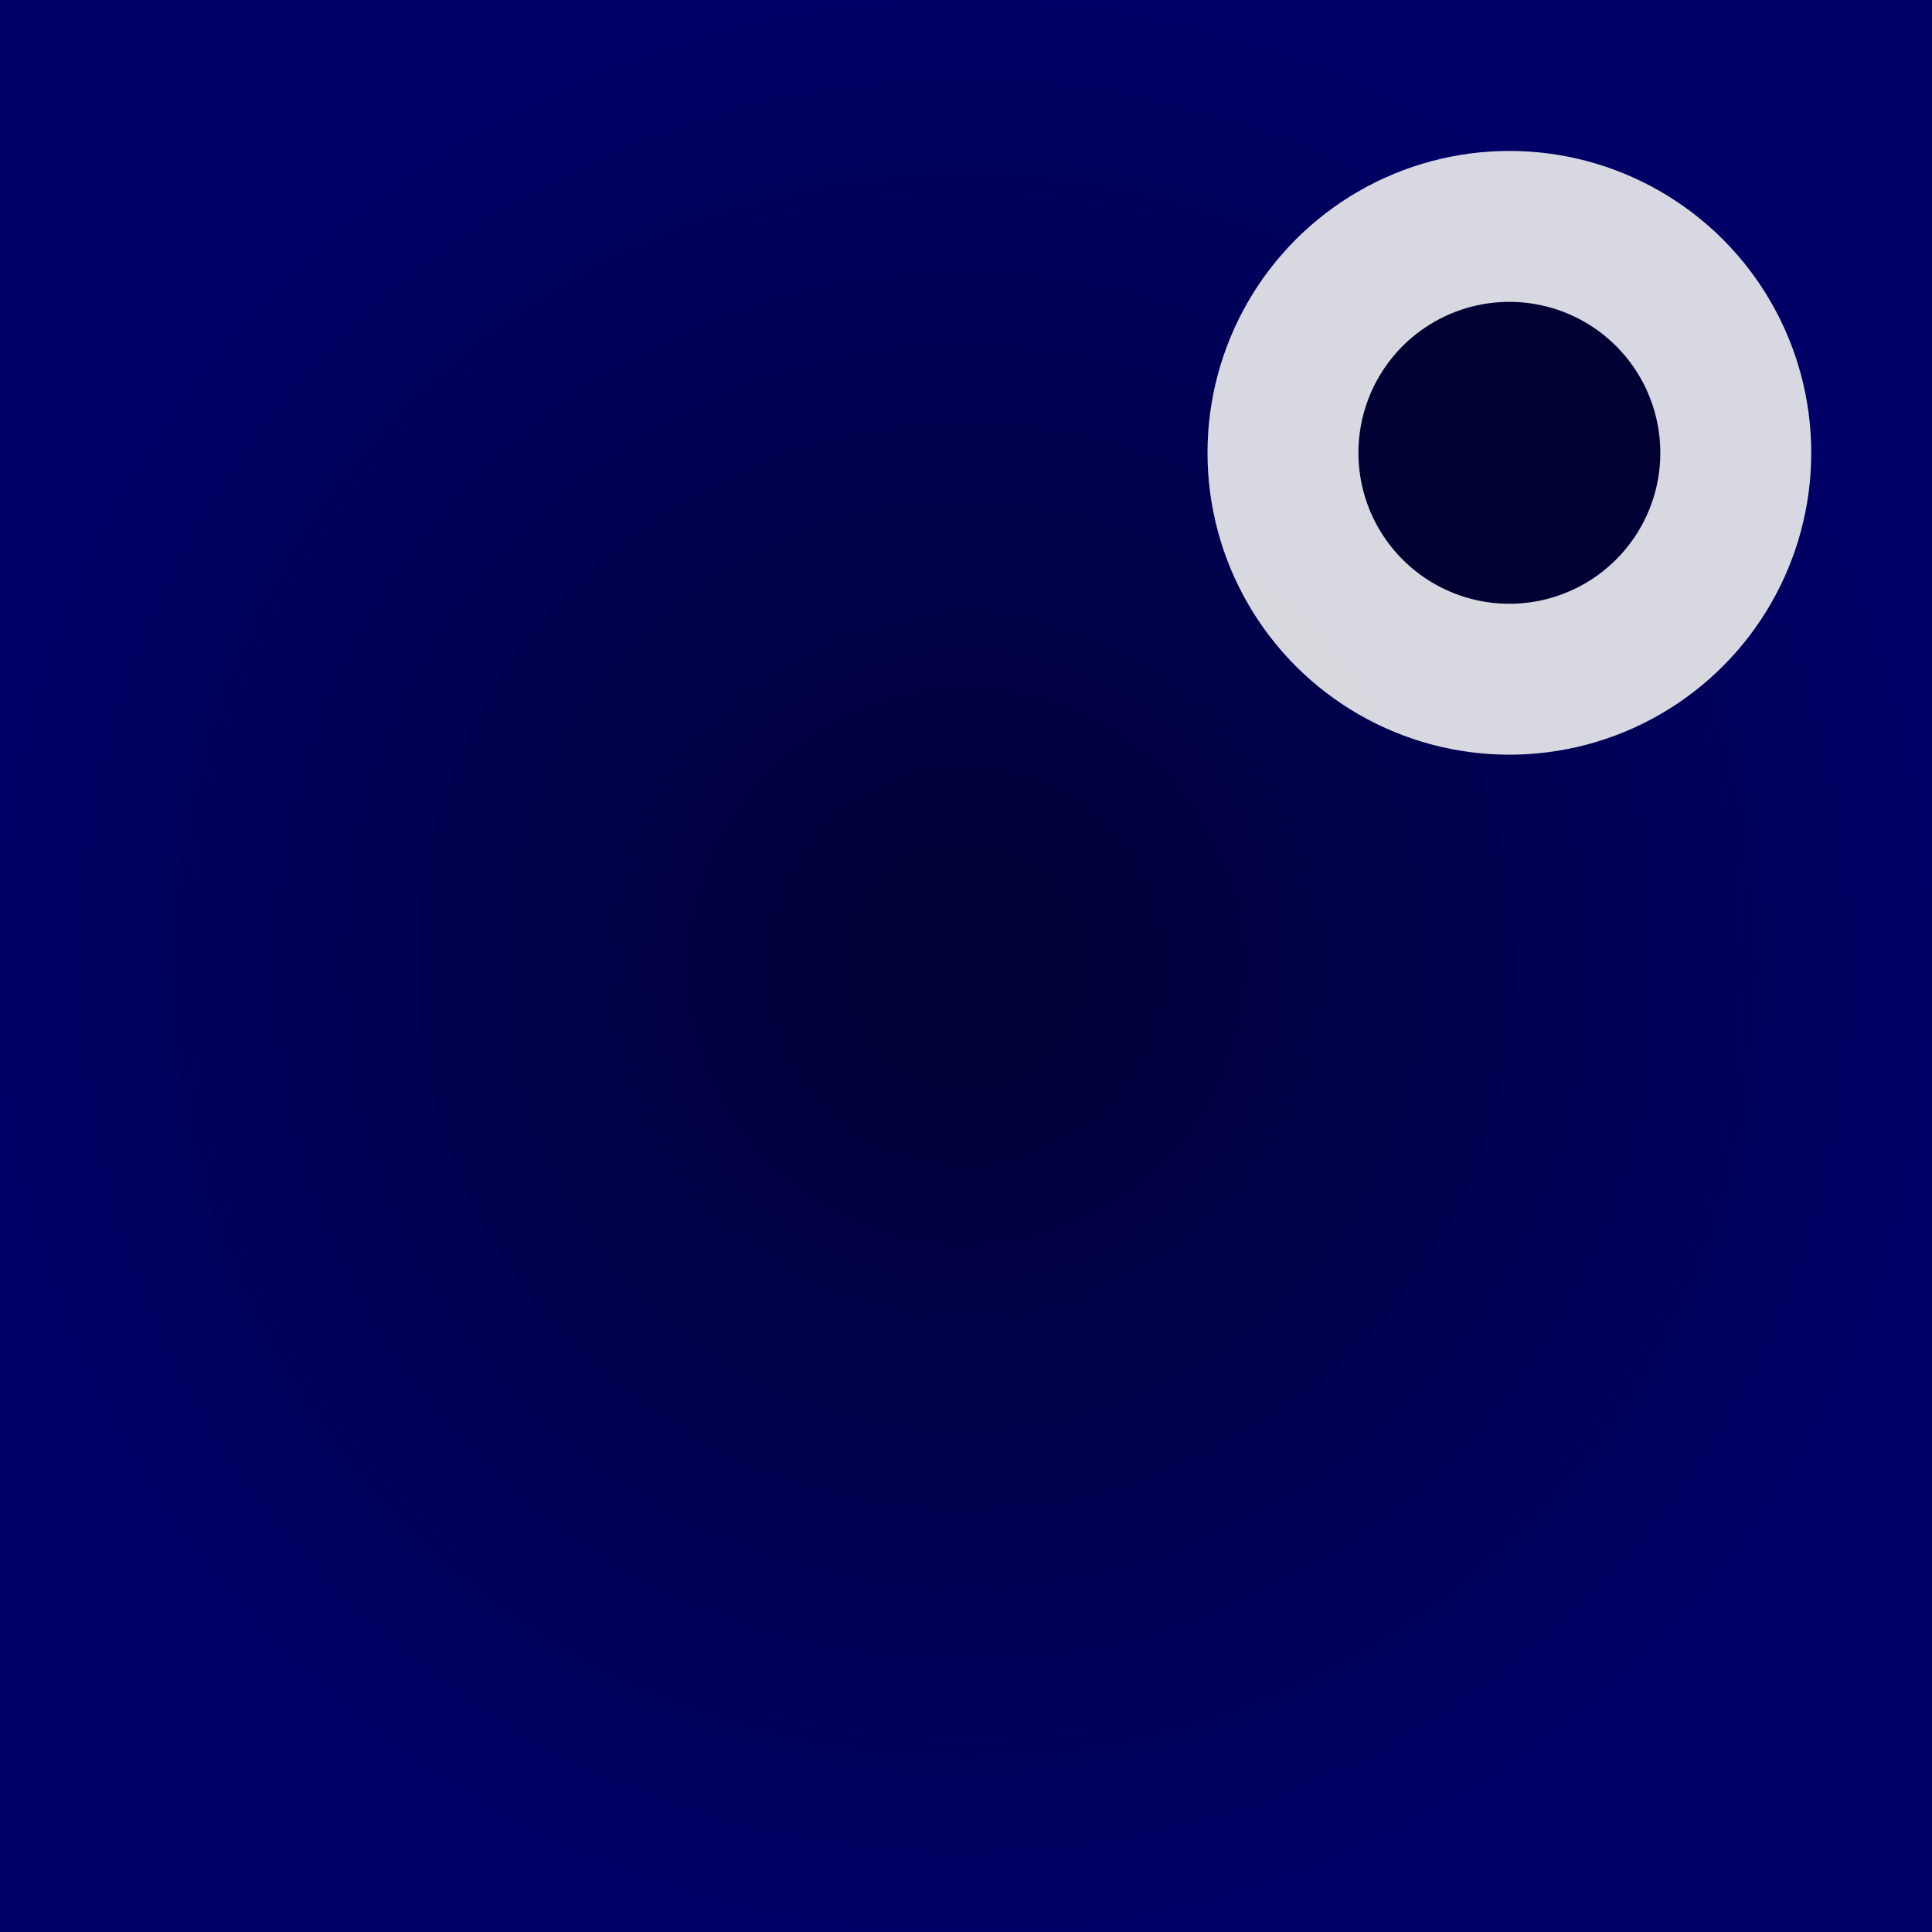 <svg viewBox="0 0 256 256" width="256" height="256"><rect x="0" y="0" width="256" height="256" fill="#808080" stroke="none"/><defs><radialGradient id="skyGradient" cx="50%" cy="50%" r="50%" fx="50%" fy="50%"><stop offset="0%" stop-color="#000033"/><stop offset="100%" stop-color="#000066"/></radialGradient></defs><rect width="256" height="256" fill="url(#skyGradient)"/><circle cx="200" cy="60" r="40" fill="#F0F0F0" opacity="0.9"/><path d="M180,60 A20,20 0 0,1 220,60 A20,20 0 0,1 180,60 Z" fill="#000033" transform="rotate(-30, 200, 60)"/></svg>